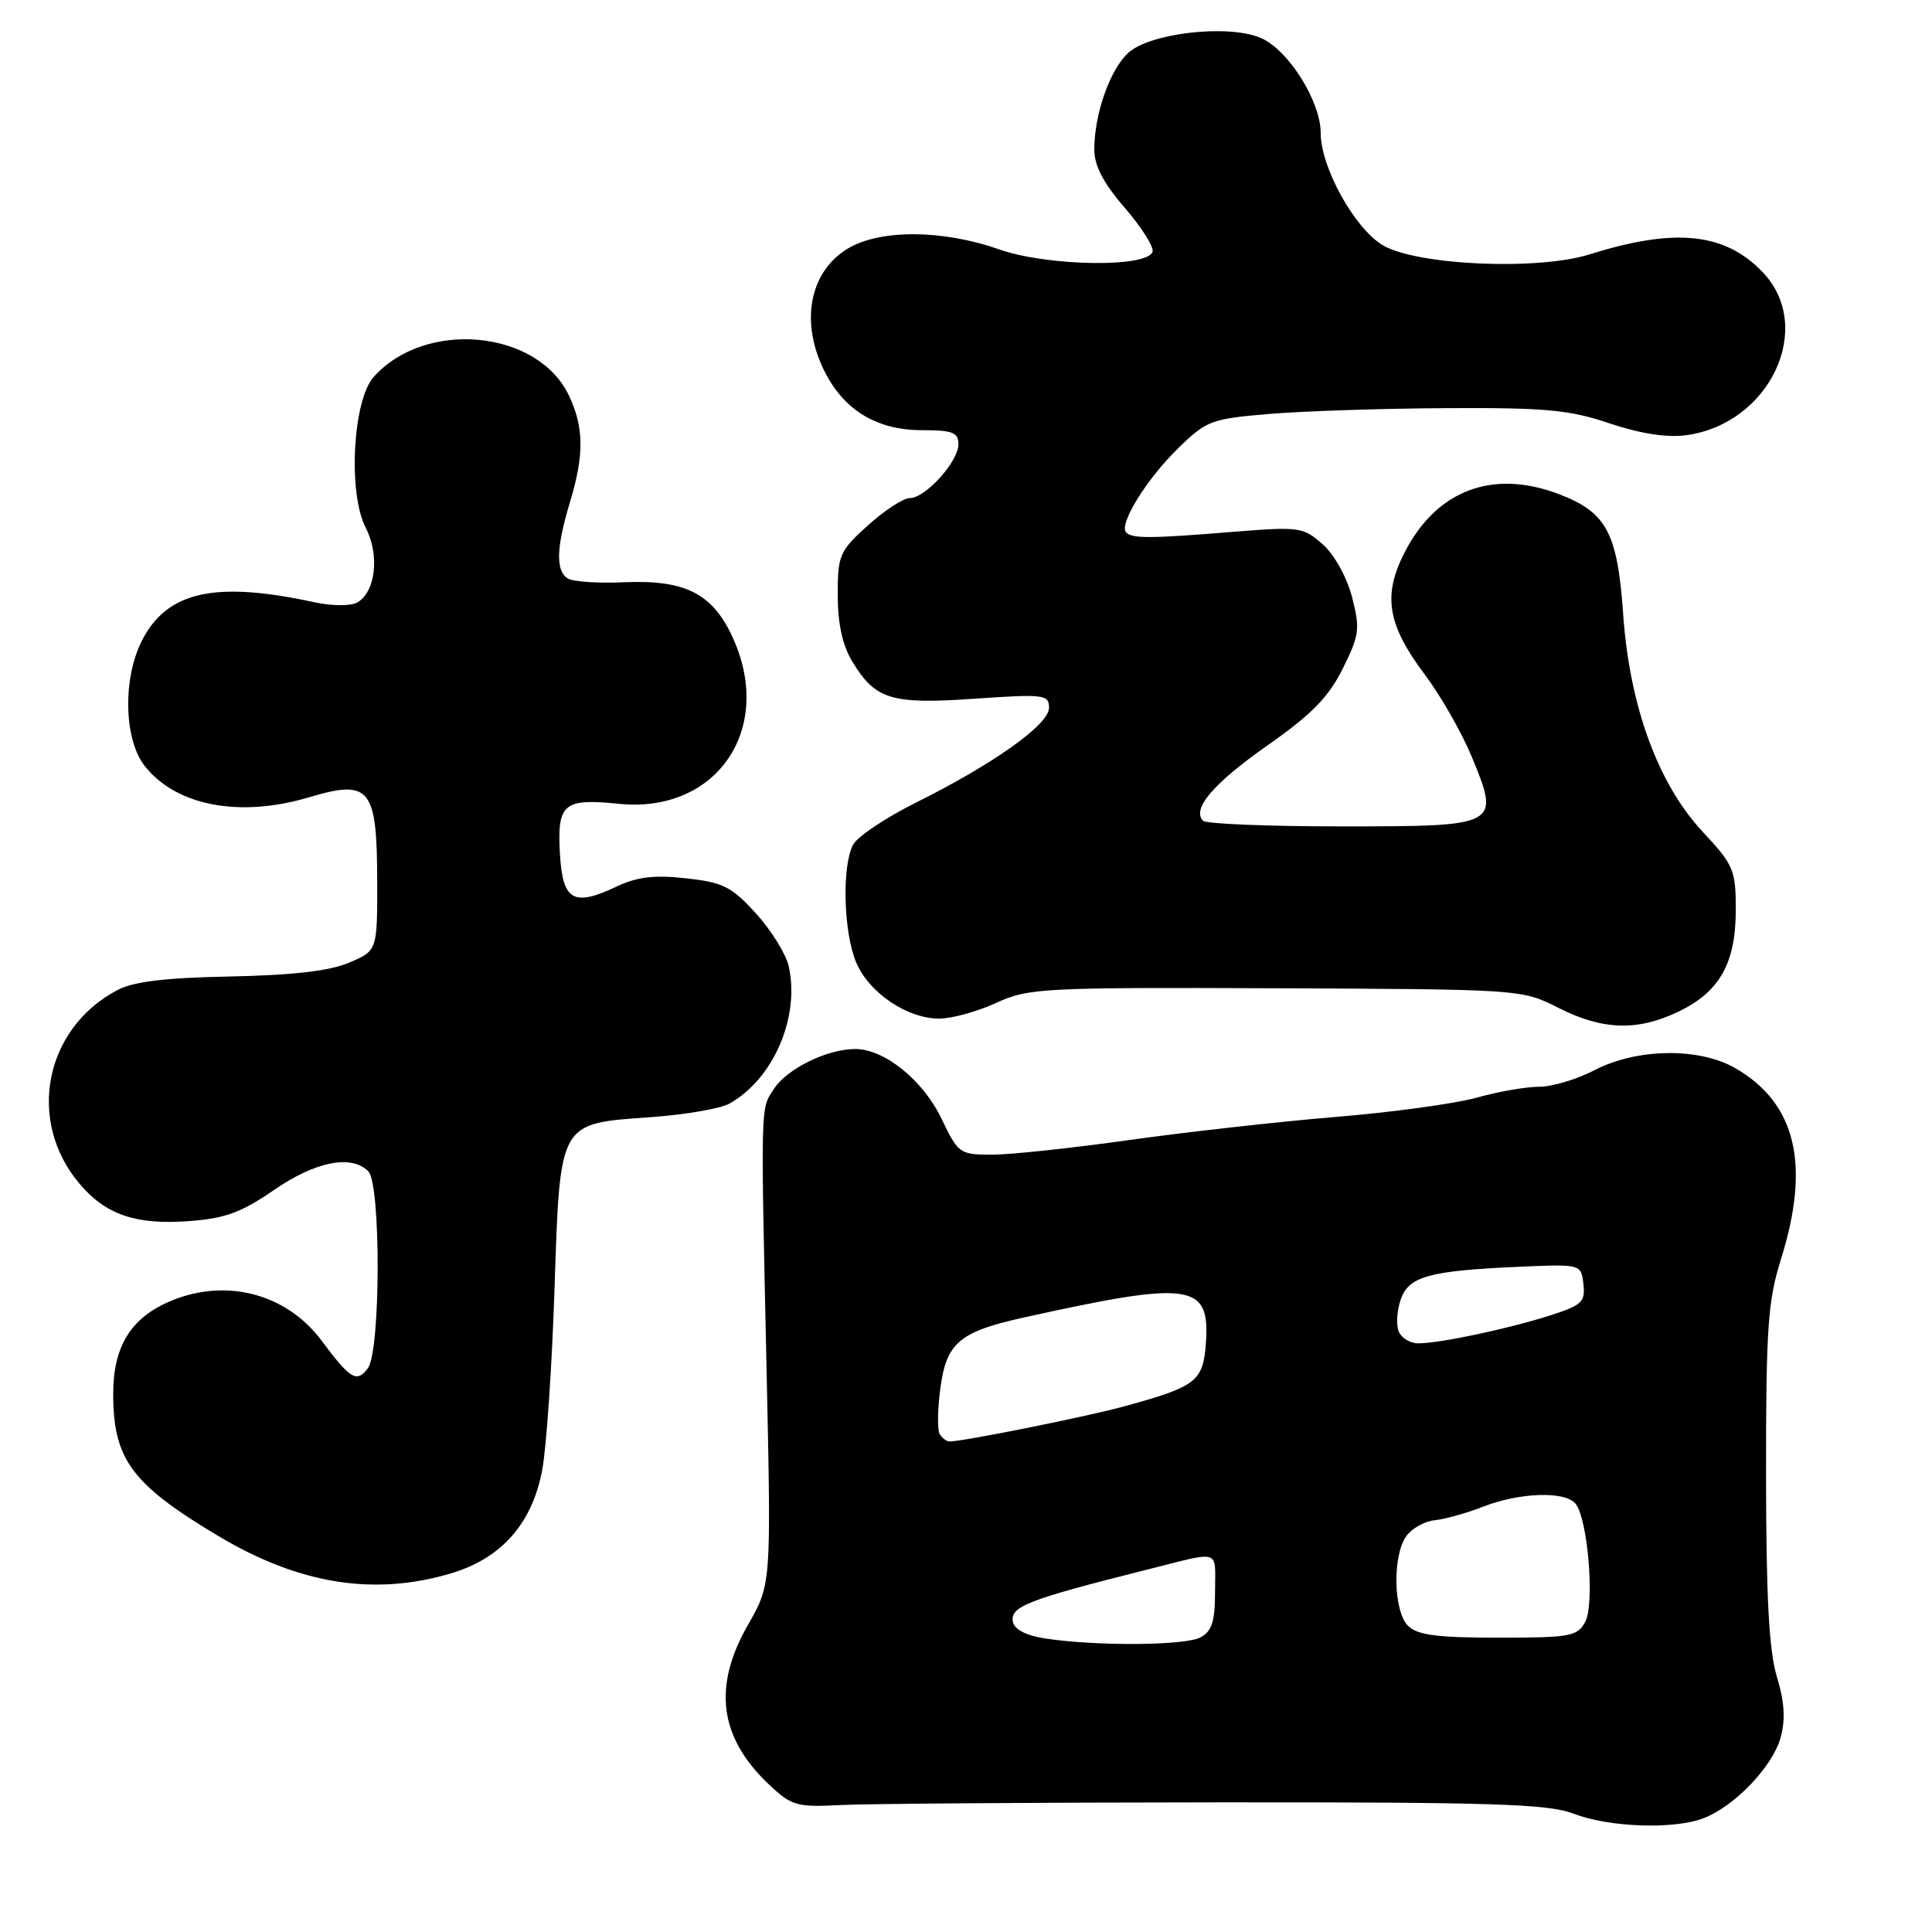 <?xml version="1.0" encoding="UTF-8" standalone="no"?>
<!DOCTYPE svg PUBLIC "-//W3C//DTD SVG 1.1//EN" "http://www.w3.org/Graphics/SVG/1.1/DTD/svg11.dtd" >
<svg xmlns="http://www.w3.org/2000/svg" xmlns:xlink="http://www.w3.org/1999/xlink" version="1.1" viewBox="0 0 256 256">
 <g >
 <path fill="currentColor"
d=" M 225.68 240.94 C 229.80 239.39 234.88 234.09 235.94 230.24 C 236.60 227.86 236.46 225.52 235.45 222.19 C 234.40 218.74 234.02 211.62 234.01 195.34 C 234.00 176.00 234.25 172.37 235.99 166.84 C 239.91 154.32 238.00 146.24 230.00 141.57 C 225.22 138.77 216.90 138.88 211.29 141.80 C 208.97 143.01 205.67 144.00 203.94 144.00 C 202.22 144.00 198.49 144.65 195.65 145.45 C 192.82 146.24 184.43 147.39 177.00 148.00 C 169.57 148.61 157.29 149.99 149.70 151.05 C 142.11 152.12 133.91 153.00 131.47 153.00 C 127.17 153.00 126.97 152.86 124.77 148.26 C 122.32 143.14 117.20 139.00 113.32 139.00 C 109.61 139.00 104.32 141.59 102.57 144.26 C 100.75 147.03 100.79 145.54 101.59 182.21 C 102.19 209.93 102.19 209.93 99.09 215.34 C 94.41 223.53 95.31 230.26 101.94 236.50 C 104.88 239.27 105.60 239.48 111.31 239.18 C 114.72 239.00 137.07 238.84 161.00 238.82 C 197.78 238.79 205.12 239.02 208.50 240.32 C 213.21 242.13 221.71 242.44 225.68 240.94 Z  M 59.72 208.49 C 66.43 206.50 70.49 201.92 71.84 194.81 C 72.40 191.89 73.13 181.18 73.47 171.00 C 74.22 148.42 73.95 148.91 86.22 148.03 C 90.77 147.71 95.46 146.90 96.64 146.24 C 102.46 142.99 106.00 134.83 104.52 128.07 C 104.16 126.44 102.21 123.28 100.18 121.05 C 96.95 117.49 95.82 116.92 90.90 116.38 C 86.70 115.91 84.41 116.19 81.71 117.47 C 75.96 120.19 74.55 119.37 74.19 113.09 C 73.82 106.48 74.67 105.76 82.00 106.51 C 94.84 107.82 102.54 96.78 97.20 84.72 C 94.53 78.69 90.88 76.79 82.68 77.15 C 79.28 77.31 75.94 77.08 75.25 76.66 C 73.61 75.64 73.69 72.61 75.51 66.59 C 77.42 60.29 77.39 56.63 75.39 52.42 C 71.26 43.70 56.36 42.28 49.51 49.95 C 46.74 53.06 46.09 65.34 48.46 69.93 C 50.34 73.56 49.77 78.47 47.32 79.84 C 46.47 80.32 43.96 80.30 41.65 79.80 C 28.41 76.93 22.06 78.37 18.75 85.00 C 16.24 90.04 16.44 98.01 19.17 101.49 C 23.34 106.79 31.78 108.39 41.00 105.63 C 49.03 103.24 49.96 104.39 49.98 116.74 C 50.00 125.97 50.00 125.97 46.25 127.56 C 43.67 128.66 38.77 129.22 30.50 129.39 C 21.80 129.56 17.67 130.06 15.50 131.22 C 5.89 136.32 3.51 148.51 10.51 156.82 C 13.97 160.94 17.96 162.32 24.97 161.81 C 29.81 161.46 31.95 160.68 36.29 157.69 C 41.79 153.90 46.55 152.95 48.80 155.20 C 50.49 156.89 50.44 179.03 48.75 181.29 C 47.27 183.27 46.44 182.77 42.61 177.64 C 37.97 171.42 29.98 169.31 22.64 172.38 C 17.36 174.58 15.00 178.39 15.00 184.68 C 15.00 193.38 17.44 196.67 28.98 203.56 C 39.63 209.91 49.56 211.51 59.72 208.49 Z  M 222.46 134.02 C 227.88 131.40 230.00 127.61 230.00 120.55 C 230.00 115.27 229.72 114.61 225.61 110.21 C 219.69 103.86 215.94 93.58 215.08 81.42 C 214.33 70.59 212.88 67.88 206.55 65.47 C 197.85 62.15 190.42 64.92 186.19 73.06 C 183.18 78.85 183.79 82.71 188.77 89.35 C 190.90 92.18 193.71 97.11 195.03 100.31 C 198.79 109.46 198.71 109.50 177.72 109.50 C 168.06 109.50 159.83 109.17 159.42 108.76 C 157.87 107.20 160.78 103.80 168.00 98.73 C 173.79 94.68 176.05 92.36 177.92 88.60 C 180.13 84.15 180.24 83.33 179.15 79.11 C 178.46 76.47 176.81 73.48 175.26 72.12 C 172.70 69.84 172.16 69.77 163.54 70.46 C 152.42 71.37 150.05 71.38 149.23 70.56 C 148.19 69.52 151.90 63.50 156.14 59.37 C 159.87 55.73 160.49 55.49 168.28 54.84 C 172.80 54.47 183.38 54.12 191.78 54.08 C 204.79 54.01 207.99 54.31 213.28 56.10 C 217.34 57.46 220.86 58.01 223.41 57.67 C 234.53 56.18 240.55 43.36 233.56 36.06 C 228.54 30.82 221.96 30.15 210.65 33.70 C 203.76 35.87 187.72 35.16 183.22 32.49 C 179.48 30.26 175.00 22.17 175.00 17.64 C 175.00 13.38 170.65 6.51 167.00 5.00 C 162.61 3.18 152.28 4.39 149.46 7.04 C 147.04 9.31 145.00 15.15 145.00 19.81 C 145.00 21.96 146.21 24.28 149.05 27.55 C 151.27 30.12 152.92 32.74 152.72 33.36 C 152.01 35.50 138.77 35.29 132.38 33.04 C 124.87 30.40 116.55 30.37 112.30 32.96 C 107.60 35.82 106.15 41.84 108.68 47.94 C 111.16 53.93 115.73 57.00 122.15 57.00 C 126.21 57.00 127.00 57.30 127.00 58.85 C 127.00 61.16 122.63 66.00 120.55 66.00 C 119.70 66.00 117.20 67.63 115.00 69.62 C 111.23 73.02 111.00 73.56 111.00 78.87 C 111.01 82.68 111.64 85.53 112.95 87.69 C 116.02 92.72 118.10 93.35 129.18 92.58 C 138.36 91.95 139.00 92.03 139.00 93.79 C 139.00 96.01 131.69 101.21 121.29 106.39 C 117.32 108.37 113.61 110.86 113.04 111.93 C 111.54 114.73 111.76 123.50 113.44 127.51 C 115.13 131.55 120.24 135.00 124.50 134.97 C 126.15 134.96 129.53 134.03 132.00 132.89 C 136.28 130.92 138.11 130.83 169.07 130.95 C 201.54 131.09 201.65 131.09 206.49 133.54 C 212.36 136.52 217.01 136.66 222.46 134.02 Z  M 138.51 217.11 C 135.97 216.72 134.41 215.92 134.21 214.89 C 133.83 212.87 136.17 211.96 152.00 207.98 C 161.96 205.48 161.00 205.18 161.00 210.85 C 161.00 214.85 160.59 216.15 159.07 216.96 C 157.03 218.06 145.26 218.14 138.51 217.11 Z  M 186.57 215.43 C 184.62 213.48 184.49 206.08 186.36 203.52 C 187.11 202.50 188.79 201.56 190.11 201.44 C 191.42 201.31 194.30 200.51 196.50 199.65 C 201.37 197.75 207.39 197.55 208.77 199.25 C 210.40 201.28 211.33 212.52 210.05 214.90 C 209.02 216.83 208.07 217.00 198.54 217.00 C 190.42 217.00 187.80 216.66 186.57 215.43 Z  M 124.52 190.03 C 124.19 189.50 124.23 186.77 124.60 183.97 C 125.40 177.92 127.12 176.46 135.69 174.57 C 157.71 169.69 160.31 170.04 159.80 177.78 C 159.46 183.03 158.60 183.71 149.00 186.34 C 144.06 187.70 127.55 191.02 125.81 191.00 C 125.43 191.00 124.85 190.56 124.52 190.03 Z  M 185.32 176.38 C 184.98 175.49 185.11 173.60 185.61 172.17 C 186.68 169.11 189.38 168.38 201.36 167.85 C 209.50 167.50 209.50 167.50 209.81 170.15 C 210.08 172.52 209.61 172.96 205.31 174.33 C 199.69 176.11 190.76 178.00 187.92 178.00 C 186.83 178.00 185.66 177.27 185.32 176.38 Z "/>
</g>
</svg>